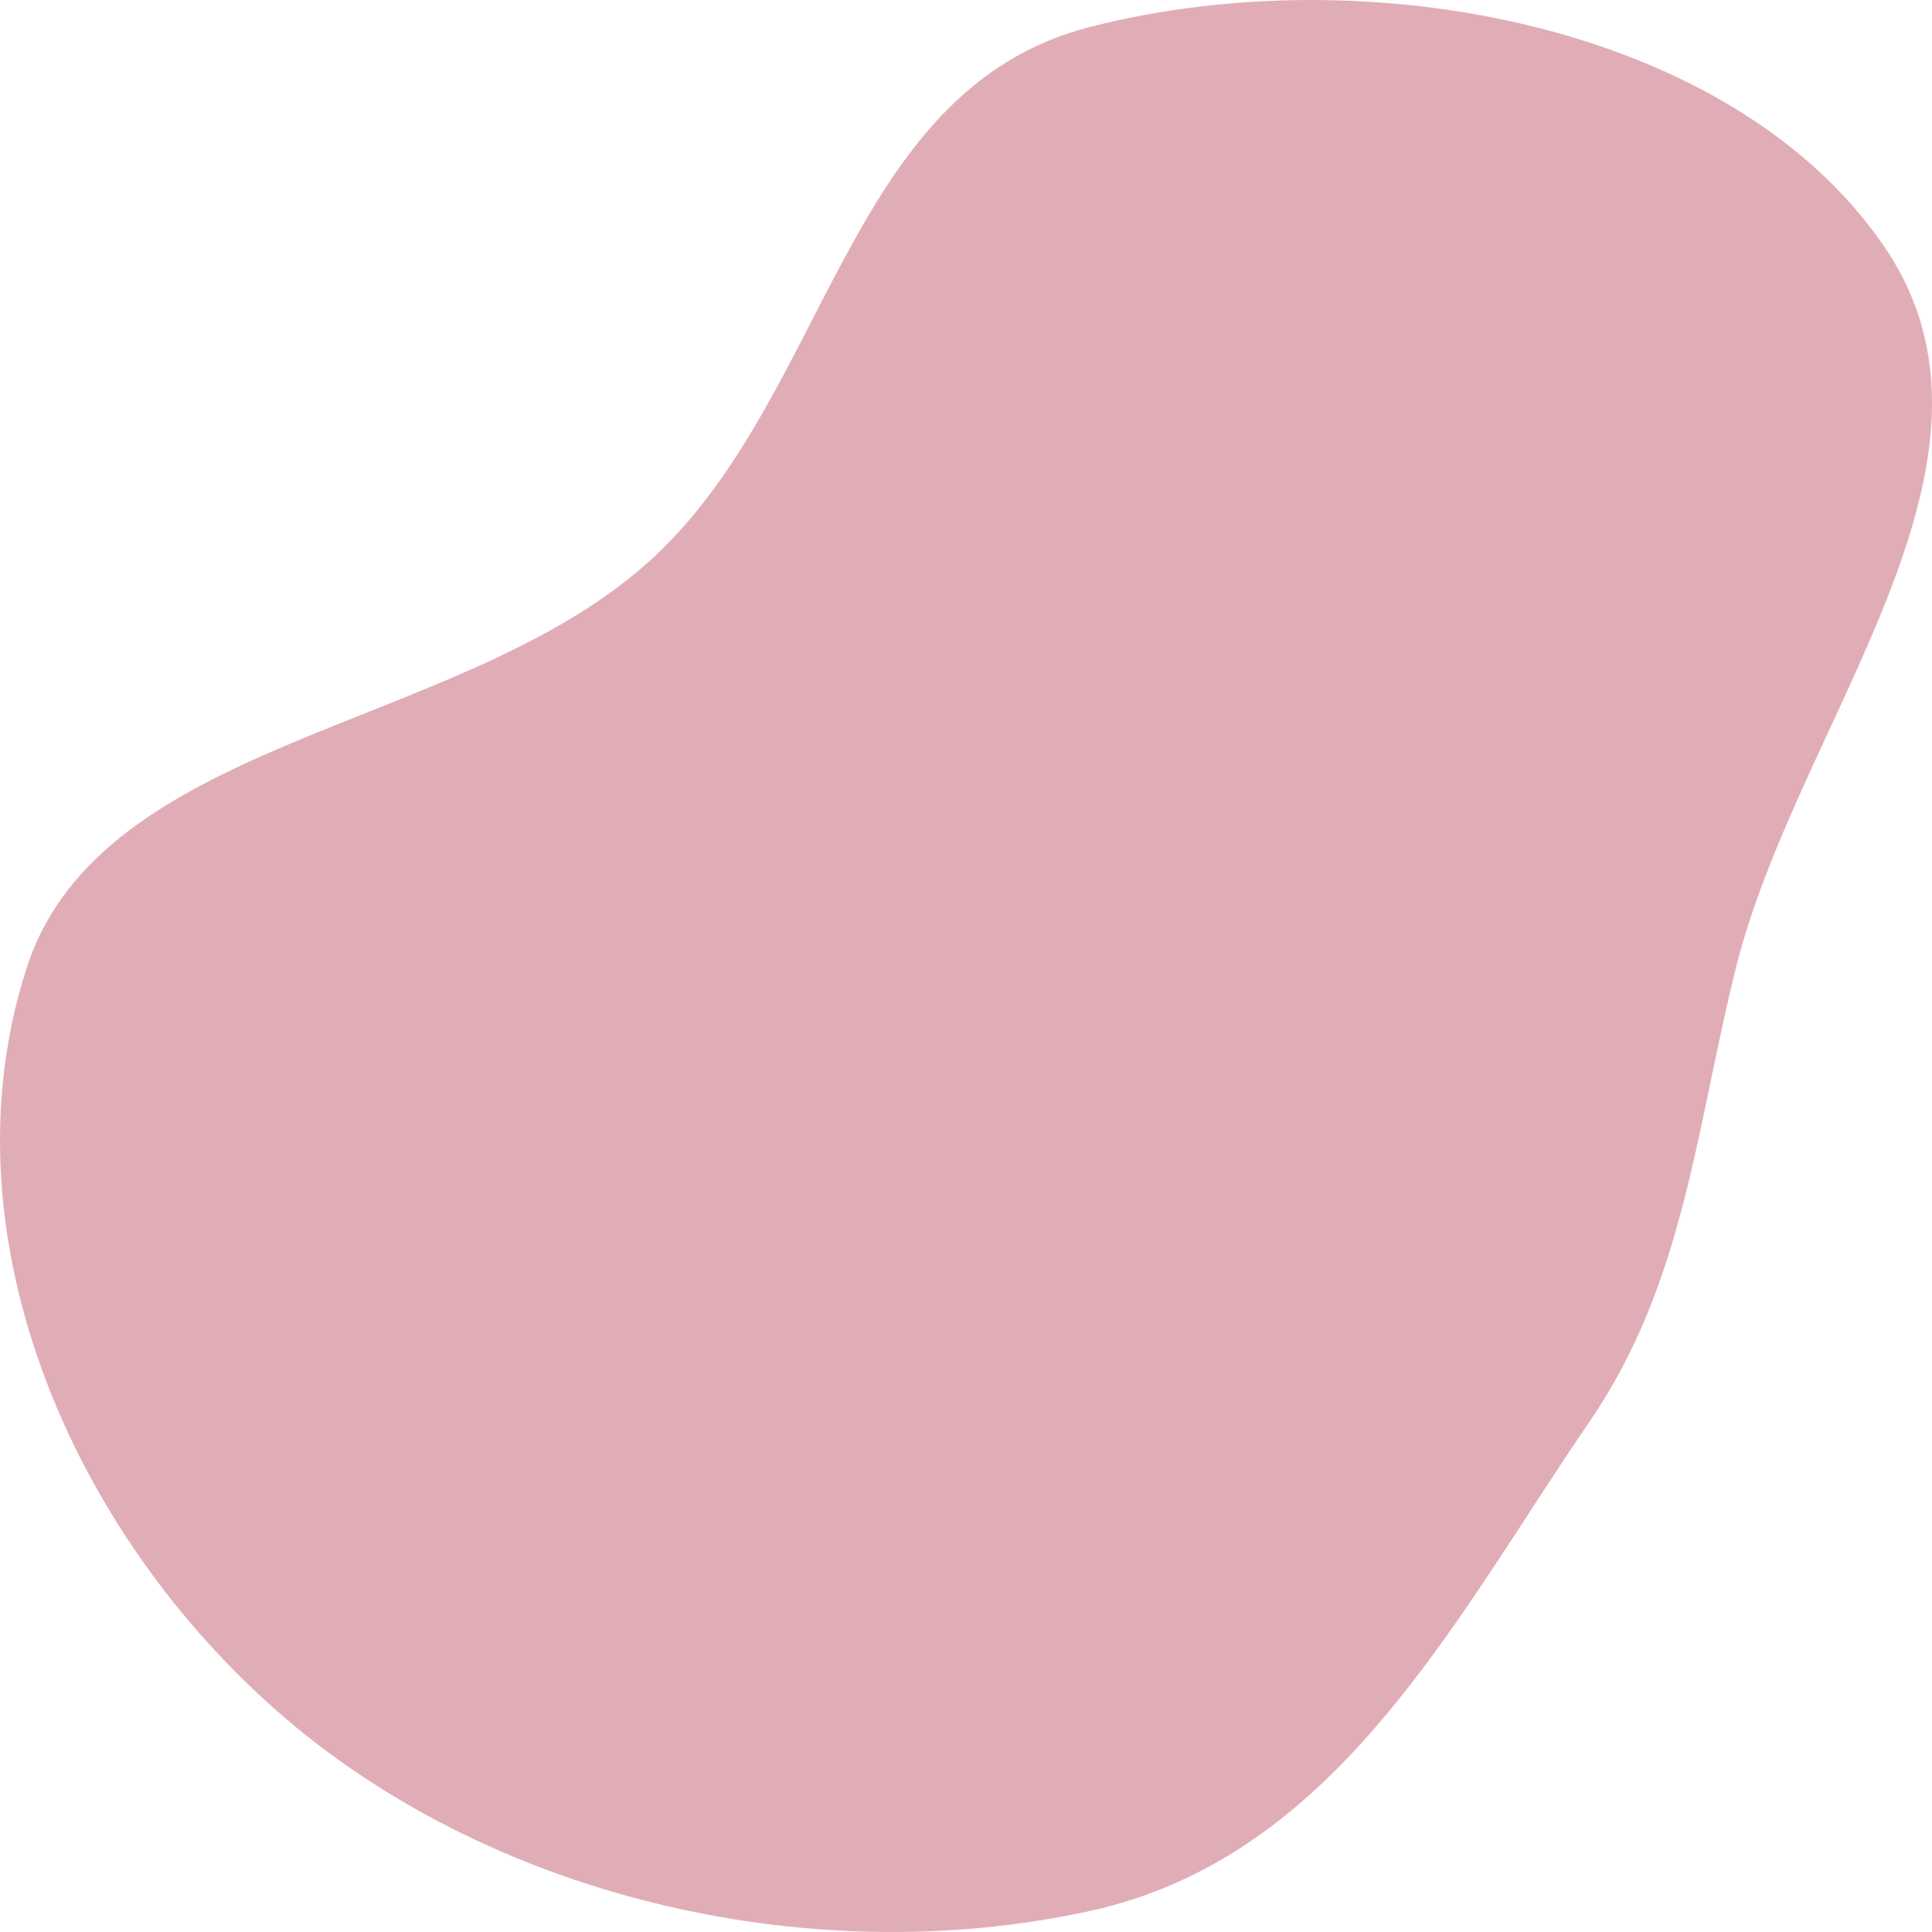 <svg width="80" height="80" viewBox="0 0 80 80" fill="none" xmlns="http://www.w3.org/2000/svg">
<path fill-rule="evenodd" clip-rule="evenodd" d="M45.116 1.121C56.569 -1.828 71.685 0.992 77.994 10.168C84.136 19.102 74.454 29.786 71.885 40.059C70.228 46.685 69.765 53.108 65.814 58.876C60.242 67.008 55.364 76.898 45.116 79.133C33.324 81.704 20.032 78.453 11.357 70.75C2.611 62.984 -2.351 50.718 1.111 40.059C4.206 30.53 18.918 30.292 26.75 23.362C34.346 16.64 34.917 3.747 45.116 1.121Z" fill="#E0ADB6"/>
</svg>
